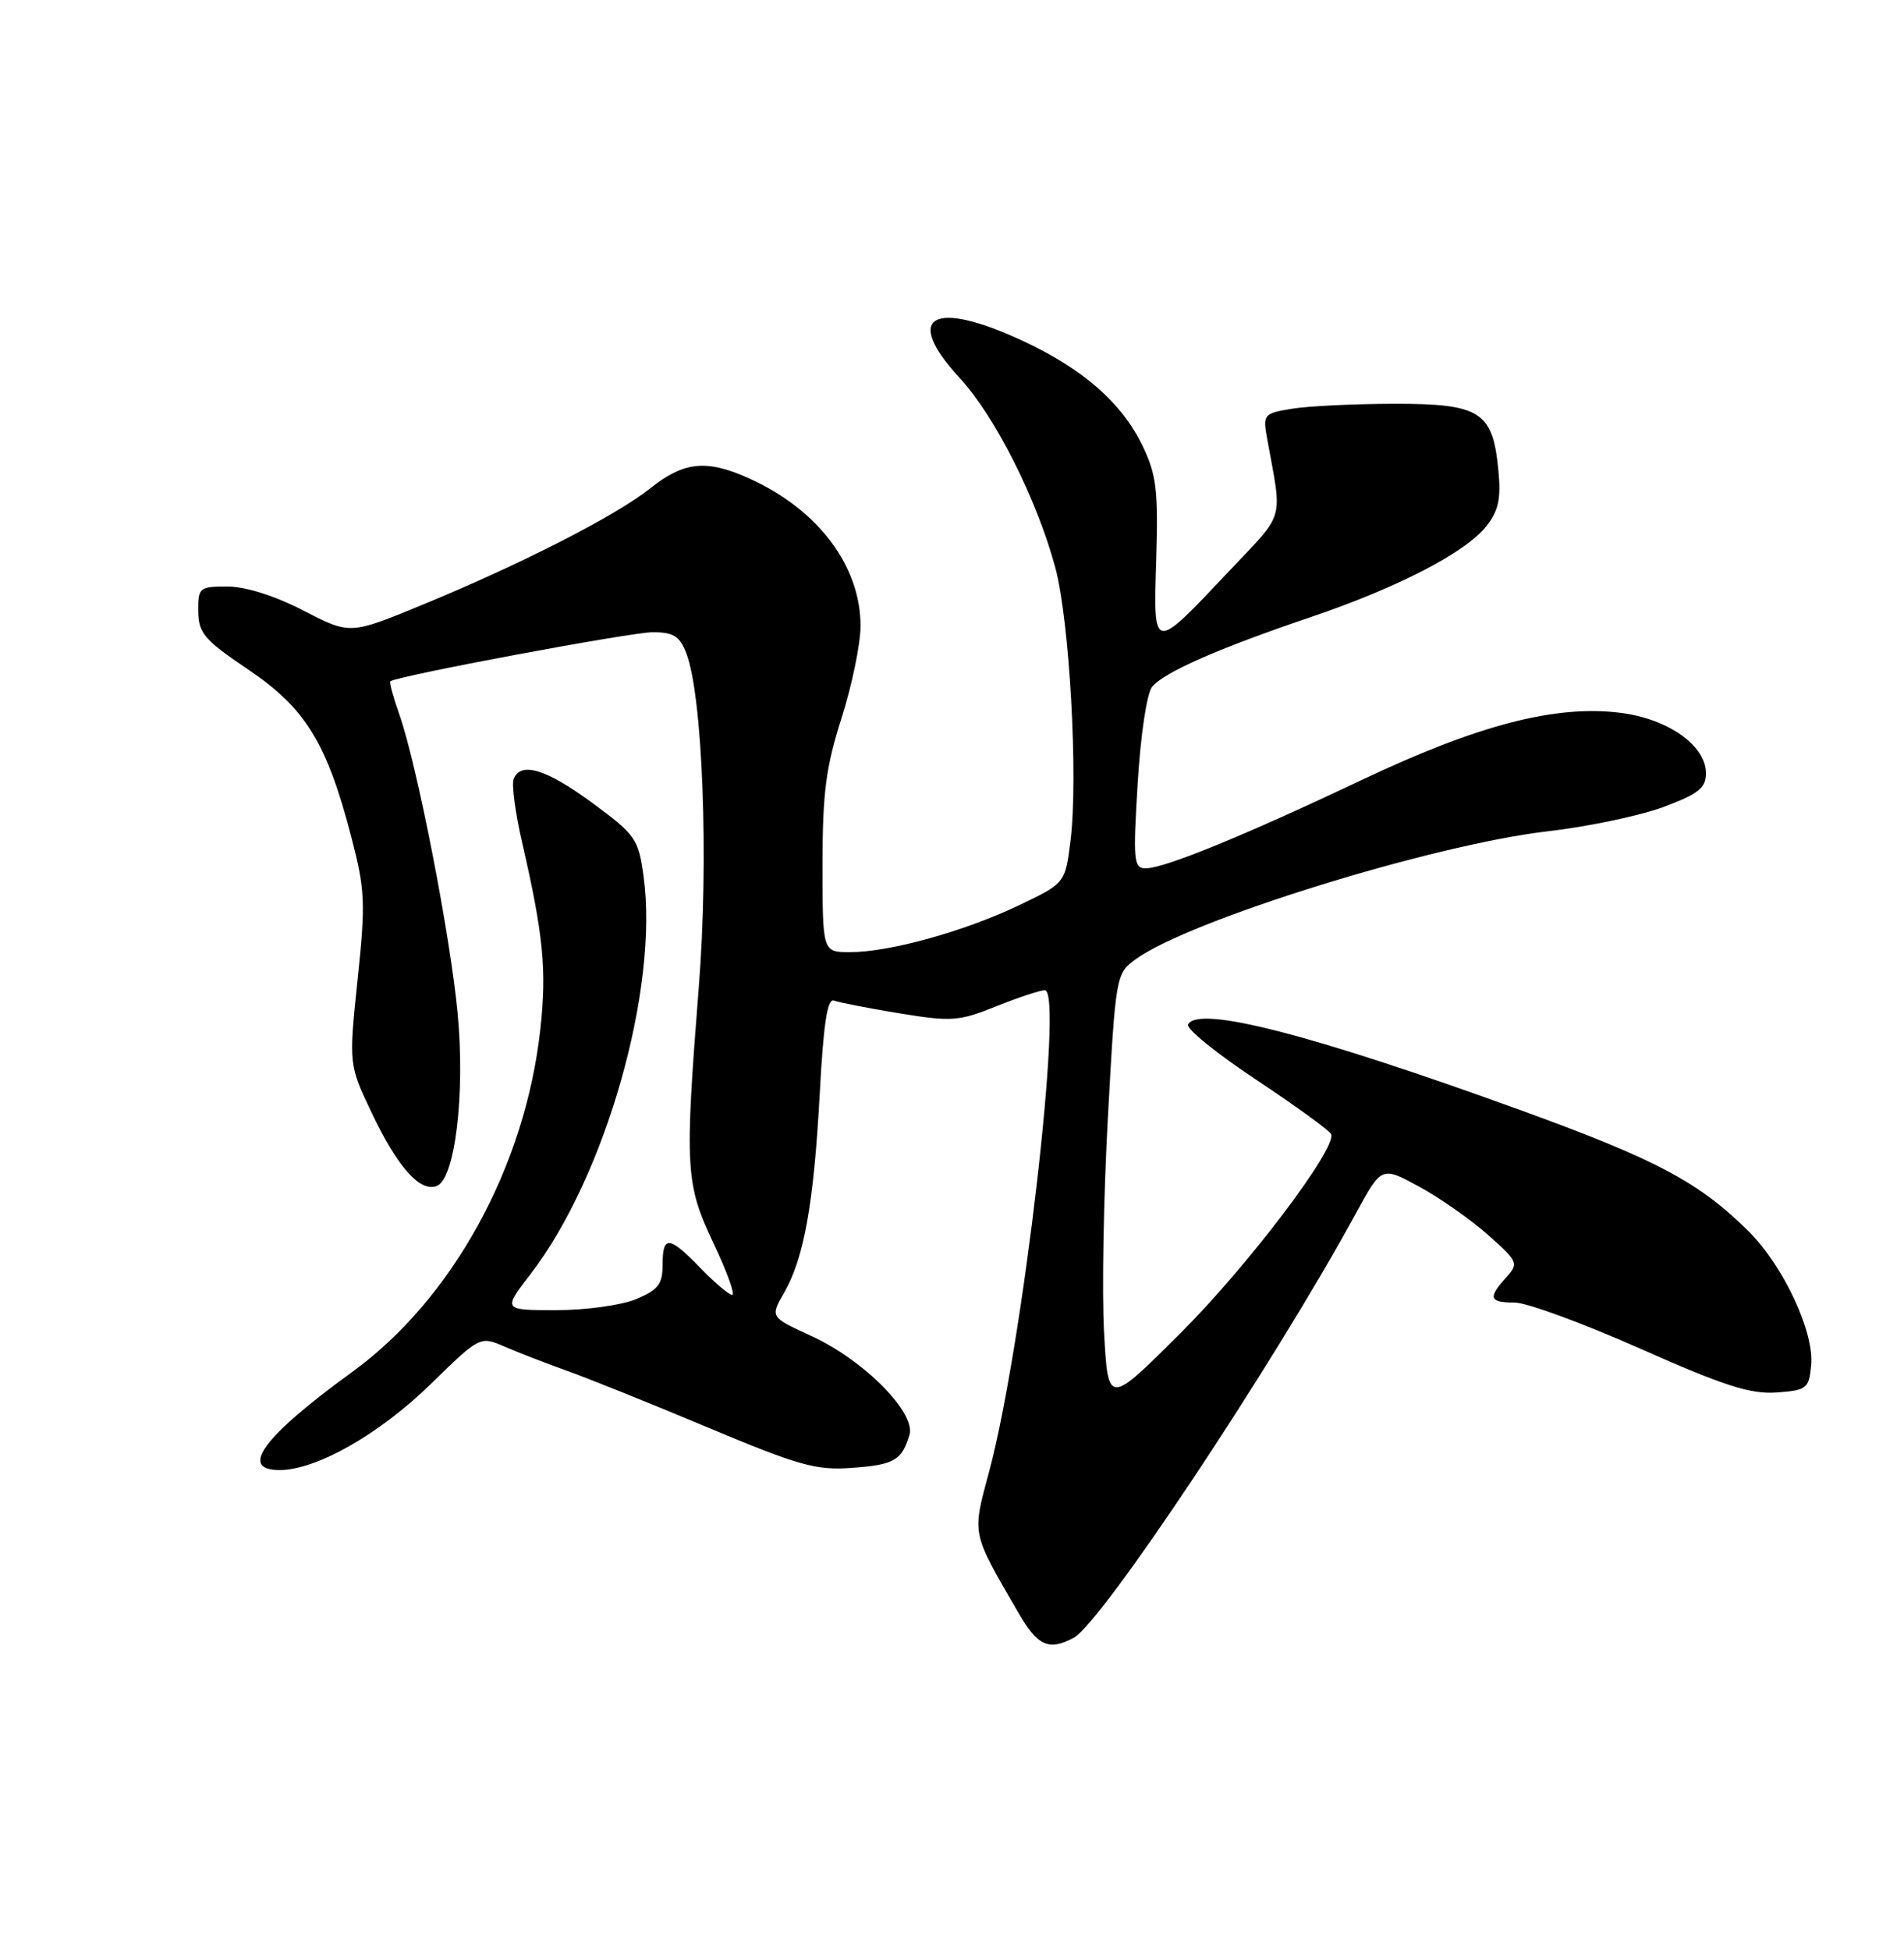 <?xml version="1.0" encoding="UTF-8" standalone="no"?>
<!DOCTYPE svg PUBLIC "-//W3C//DTD SVG 1.1//EN" "http://www.w3.org/Graphics/SVG/1.1/DTD/svg11.dtd" >
<svg xmlns="http://www.w3.org/2000/svg" xmlns:xlink="http://www.w3.org/1999/xlink" version="1.1" viewBox="0 0 250 256">
 <g >
 <path fill="currentColor"
d=" M 140.98 215.01 C 144.66 213.04 167.19 179.16 178.03 159.30 C 181.41 153.10 181.41 153.10 186.33 155.78 C 189.04 157.25 193.11 160.11 195.38 162.12 C 199.35 165.65 199.44 165.85 197.75 167.72 C 195.34 170.39 195.54 171.00 198.87 171.00 C 200.45 171.00 207.88 173.73 215.38 177.06 C 226.37 181.94 229.84 183.05 233.26 182.81 C 237.24 182.52 237.52 182.30 237.81 179.23 C 238.23 174.91 234.22 166.29 229.68 161.74 C 223.13 155.20 217.56 152.24 199.45 145.67 C 172.15 135.77 157.28 131.95 156.00 134.50 C 155.72 135.05 159.78 138.33 165.00 141.79 C 170.22 145.26 174.63 148.46 174.79 148.91 C 175.47 150.84 163.79 166.26 155.02 175.00 C 145.50 184.50 145.50 184.50 144.97 175.00 C 144.67 169.78 144.90 157.03 145.47 146.67 C 146.49 128.02 146.53 127.81 149.12 125.93 C 156.16 120.80 188.08 110.90 203.18 109.14 C 208.51 108.53 215.37 107.08 218.43 105.94 C 223.01 104.23 224.00 103.44 224.00 101.52 C 224.00 97.88 219.02 94.36 212.76 93.58 C 204.27 92.51 194.07 95.16 178.86 102.37 C 163.34 109.72 152.88 114.00 150.43 114.00 C 148.85 114.00 148.76 113.01 149.38 102.82 C 149.76 96.49 150.59 90.99 151.28 90.16 C 152.84 88.26 160.01 85.11 172.00 81.05 C 183.52 77.15 192.42 72.55 195.16 69.08 C 196.76 67.05 197.10 65.48 196.74 61.74 C 196.01 54.04 194.39 53.00 183.10 53.01 C 177.82 53.02 171.76 53.31 169.64 53.66 C 165.90 54.28 165.80 54.39 166.39 57.65 C 168.38 68.62 168.82 67.10 161.43 74.93 C 151.26 85.70 151.44 85.73 151.82 73.35 C 152.09 64.32 151.84 62.30 150.00 58.49 C 147.29 52.90 142.26 48.48 134.40 44.80 C 122.46 39.22 118.50 41.48 126.00 49.61 C 130.67 54.68 136.12 65.49 138.56 74.50 C 140.43 81.42 141.59 102.15 140.56 110.36 C 139.86 115.96 139.86 115.96 133.68 118.90 C 126.51 122.31 116.77 125.00 111.61 125.00 C 108.00 125.00 108.00 125.00 108.00 113.54 C 108.00 104.08 108.44 100.71 110.49 94.29 C 111.86 90.00 112.98 84.57 112.99 82.21 C 113.01 74.35 107.47 66.96 98.50 62.87 C 92.81 60.27 89.83 60.56 85.39 64.10 C 80.84 67.73 68.34 74.11 55.22 79.50 C 45.95 83.31 45.95 83.31 39.83 80.15 C 36.08 78.22 32.23 77.00 29.86 77.00 C 26.17 77.00 26.00 77.14 26.03 80.25 C 26.06 83.12 26.82 84.01 32.59 87.90 C 40.11 92.97 42.91 97.52 46.12 109.85 C 47.94 116.83 48.02 118.47 46.95 128.63 C 45.79 139.77 45.79 139.77 48.85 146.19 C 52.22 153.25 55.16 156.54 57.35 155.70 C 59.75 154.77 61.10 143.58 60.08 132.95 C 59.09 122.61 54.75 100.38 52.44 93.82 C 51.64 91.55 51.10 89.58 51.24 89.45 C 51.97 88.77 82.82 83.00 85.70 83.00 C 88.43 83.00 89.24 83.51 90.11 85.75 C 92.26 91.35 93.08 112.82 91.76 129.50 C 89.88 153.44 89.99 155.42 93.70 163.25 C 95.46 166.96 96.56 170.00 96.14 170.00 C 95.73 170.00 93.87 168.43 92.00 166.50 C 87.84 162.21 87.00 162.13 87.00 166.05 C 87.00 168.59 86.41 169.35 83.53 170.55 C 81.62 171.35 76.91 172.00 73.04 172.00 C 66.01 172.00 66.01 172.00 69.67 167.25 C 79.52 154.44 86.53 129.75 84.50 115.01 C 83.83 110.13 83.45 109.59 77.79 105.42 C 71.71 100.95 68.35 99.93 67.44 102.29 C 67.17 103.01 67.66 106.72 68.54 110.54 C 71.35 122.74 71.80 127.32 70.95 135.10 C 68.98 153.13 59.42 170.55 46.25 180.11 C 34.54 188.61 31.29 193.01 36.75 192.99 C 41.57 192.97 49.81 188.28 56.52 181.74 C 63.02 175.39 63.02 175.39 66.26 176.79 C 68.04 177.56 71.75 179.00 74.50 179.98 C 77.25 180.96 85.58 184.31 93.00 187.43 C 104.83 192.39 107.15 193.05 111.79 192.71 C 117.40 192.31 118.40 191.74 119.41 188.39 C 120.29 185.47 113.41 178.53 106.47 175.36 C 101.12 172.91 101.12 172.91 102.96 169.70 C 105.58 165.15 106.86 157.94 107.64 143.49 C 108.12 134.40 108.64 131.03 109.50 131.36 C 110.15 131.61 114.02 132.36 118.09 133.03 C 124.93 134.15 125.91 134.08 130.79 132.12 C 133.69 130.95 136.58 130.00 137.19 130.00 C 139.70 130.00 134.30 176.66 129.89 193.14 C 127.62 201.60 127.50 201.01 133.73 211.75 C 136.24 216.09 137.72 216.76 140.98 215.01 Z "/>
</g>
</svg>